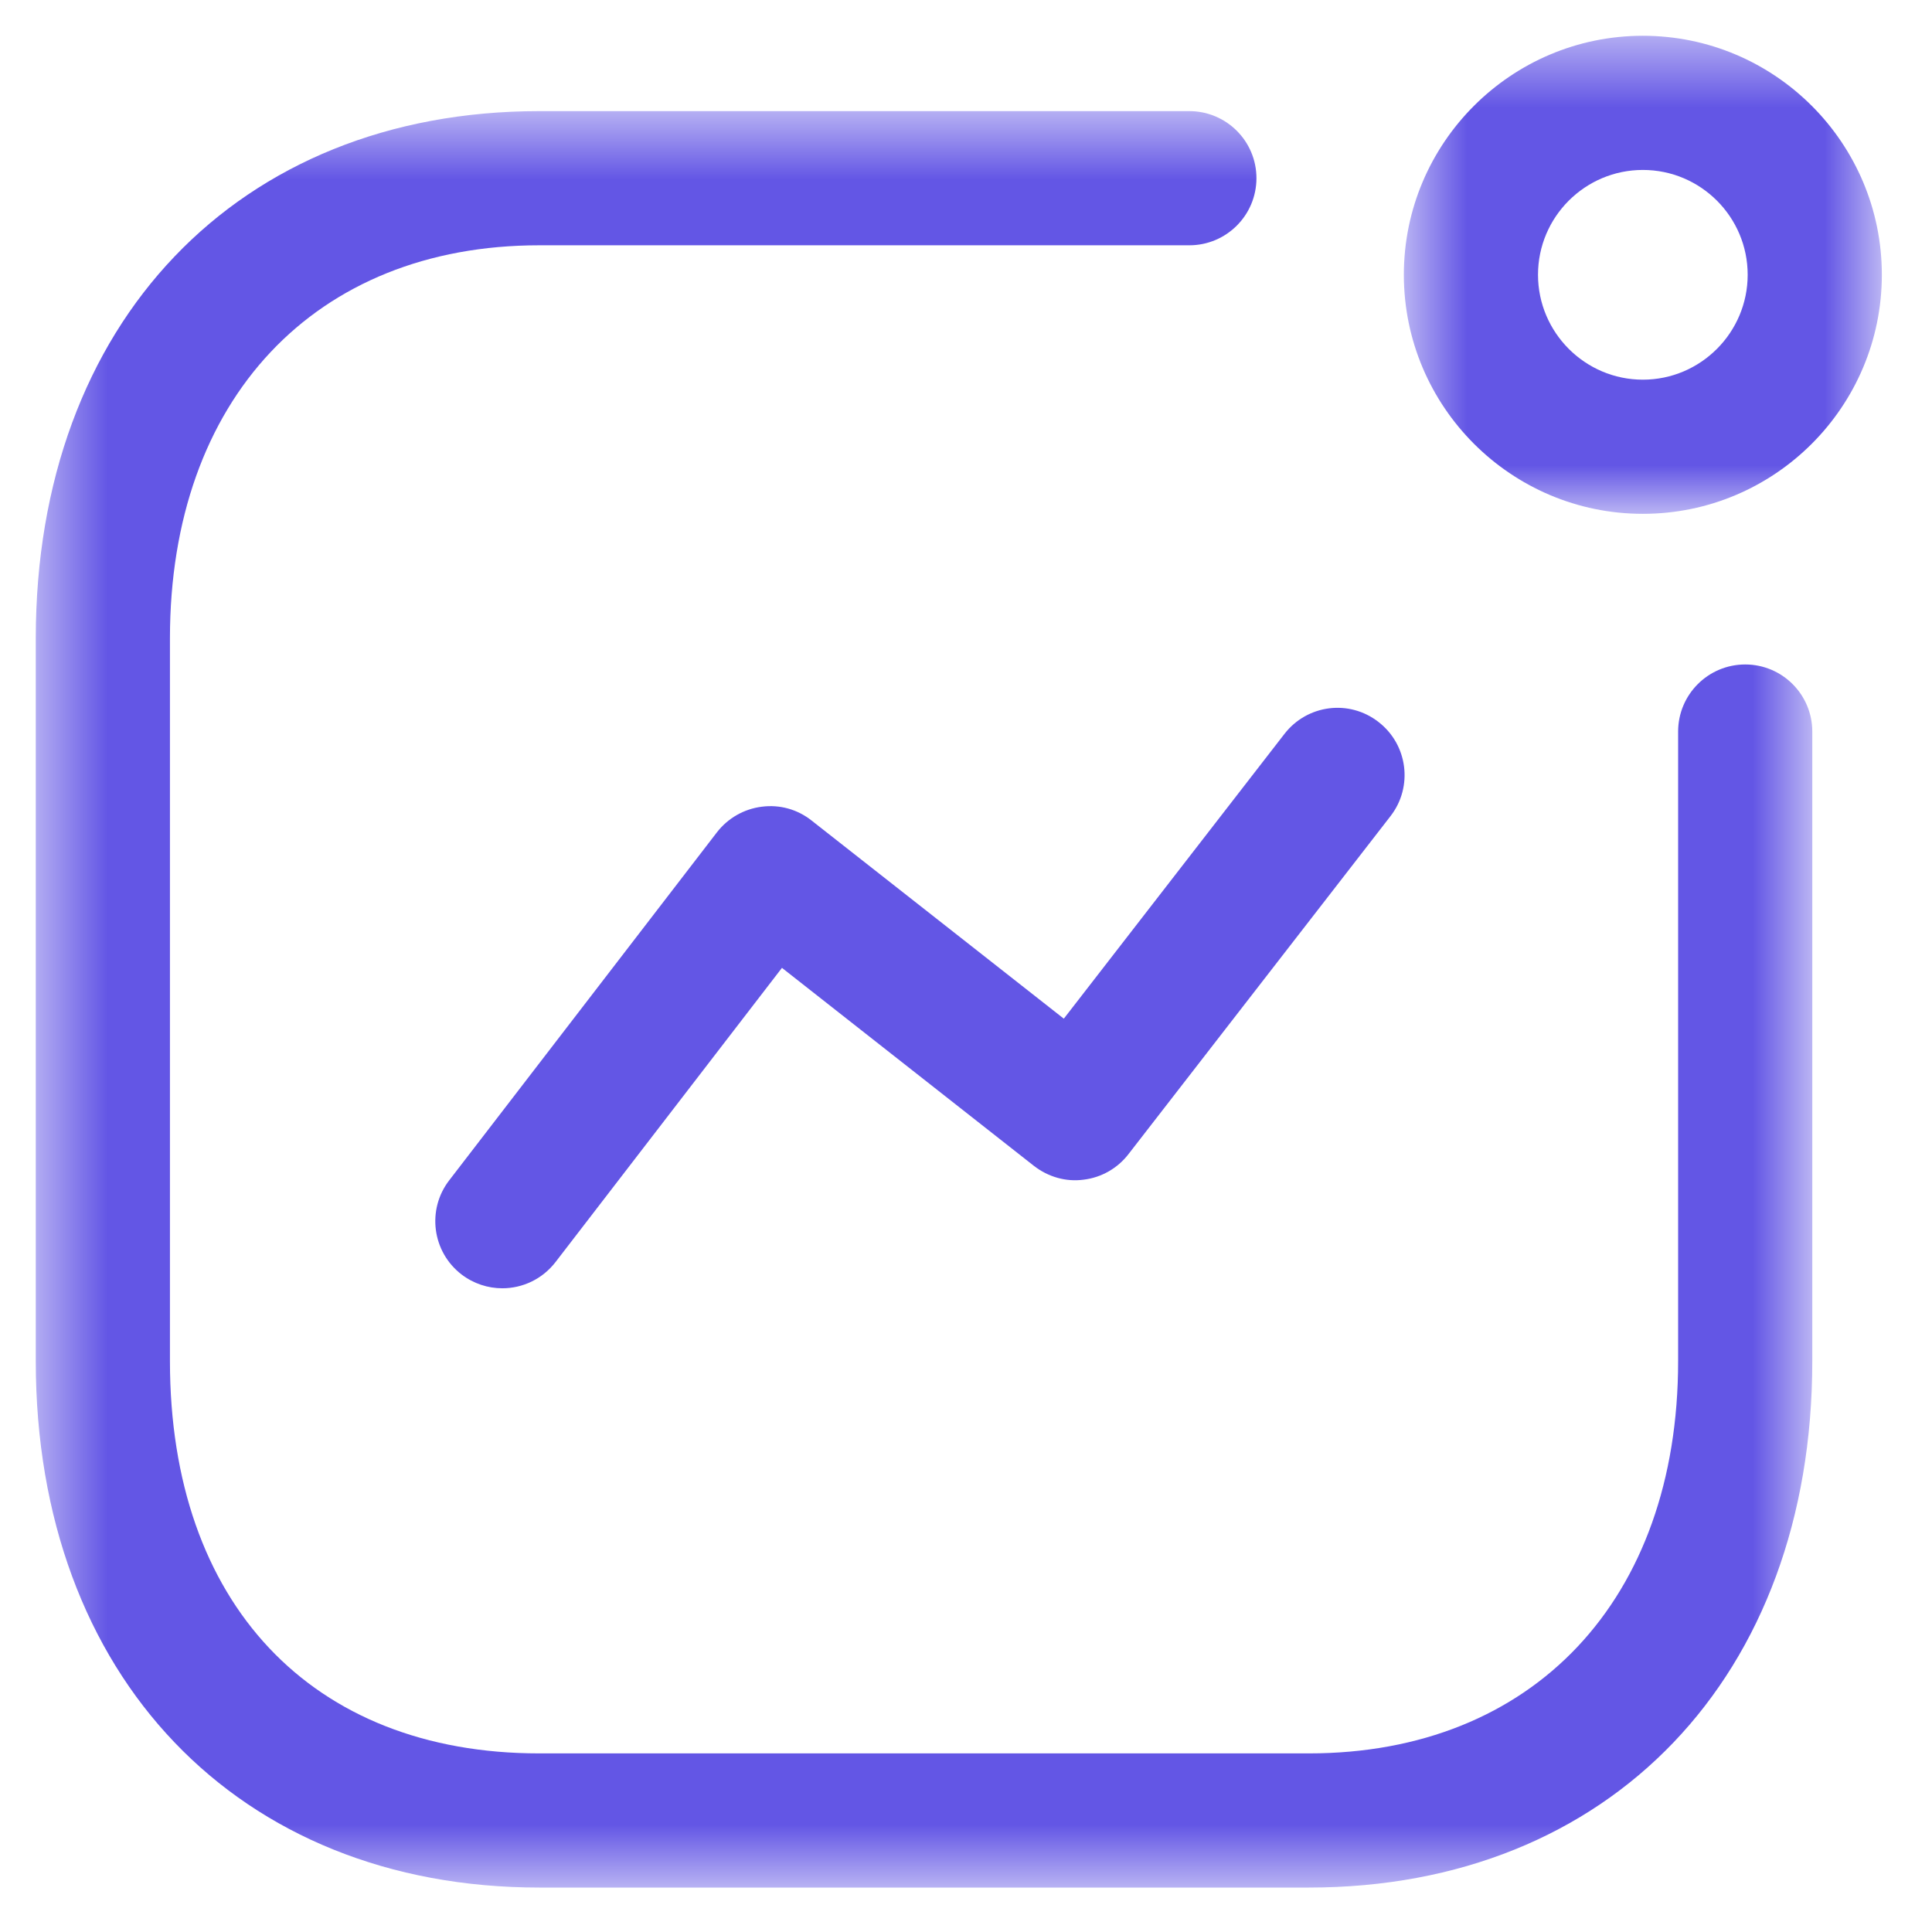 <svg width="27" height="27" viewBox="0 0 27 27" fill="none" xmlns="http://www.w3.org/2000/svg">
<path fill-rule="evenodd" clip-rule="evenodd" d="M7.02 18.004C6.82 18.004 6.619 17.94 6.449 17.81C6.039 17.494 5.962 16.905 6.278 16.495L10.019 11.632C10.172 11.434 10.398 11.305 10.645 11.274C10.898 11.241 11.145 11.311 11.342 11.467L14.867 14.236L17.95 10.257C18.268 9.846 18.855 9.77 19.265 10.09C19.675 10.407 19.75 10.996 19.433 11.405L15.77 16.13C15.618 16.327 15.393 16.456 15.145 16.486C14.895 16.52 14.648 16.447 14.45 16.294L10.928 13.526L7.764 17.637C7.579 17.877 7.302 18.004 7.02 18.004Z" fill="#6356E5"/>
<mask id="mask0_3078_1747" style="mask-type:luminance" maskUnits="userSpaceOnUse" x="19" y="0" width="8" height="8">
<path fill-rule="evenodd" clip-rule="evenodd" d="M19.619 0.5H26.299V7.181H19.619V0.5Z" fill="white"/>
</mask>
<g mask="url(#mask0_3078_1747)">
<path fill-rule="evenodd" clip-rule="evenodd" d="M22.959 2.375C22.152 2.375 21.494 3.031 21.494 3.84C21.494 4.647 22.152 5.306 22.959 5.306C23.767 5.306 24.424 4.647 24.424 3.84C24.424 3.031 23.767 2.375 22.959 2.375ZM22.959 7.181C21.118 7.181 19.619 5.683 19.619 3.84C19.619 1.998 21.118 0.5 22.959 0.5C24.802 0.5 26.299 1.998 26.299 3.84C26.299 5.683 24.802 7.181 22.959 7.181Z" fill="#6356E5"/>
</g>
<mask id="mask1_3078_1747" style="mask-type:luminance" maskUnits="userSpaceOnUse" x="0" y="1" width="26" height="26">
<path fill-rule="evenodd" clip-rule="evenodd" d="M0.5 1.553H25.327V26.379H0.5V1.553Z" fill="white"/>
</mask>
<g mask="url(#mask1_3078_1747)">
<path fill-rule="evenodd" clip-rule="evenodd" d="M18.291 26.379H7.536C3.327 26.379 0.5 23.423 0.5 19.023V8.92C0.5 4.514 3.327 1.553 7.536 1.553H16.621C17.139 1.553 17.559 1.973 17.559 2.49C17.559 3.008 17.139 3.428 16.621 3.428H7.536C4.401 3.428 2.375 5.583 2.375 8.92V19.023C2.375 22.404 4.352 24.504 7.536 24.504H18.291C21.426 24.504 23.452 22.353 23.452 19.023V10.224C23.452 9.706 23.872 9.286 24.39 9.286C24.907 9.286 25.327 9.706 25.327 10.224V19.023C25.327 23.423 22.5 26.379 18.291 26.379Z" fill="#6356E5"/>
</g>
</svg>

